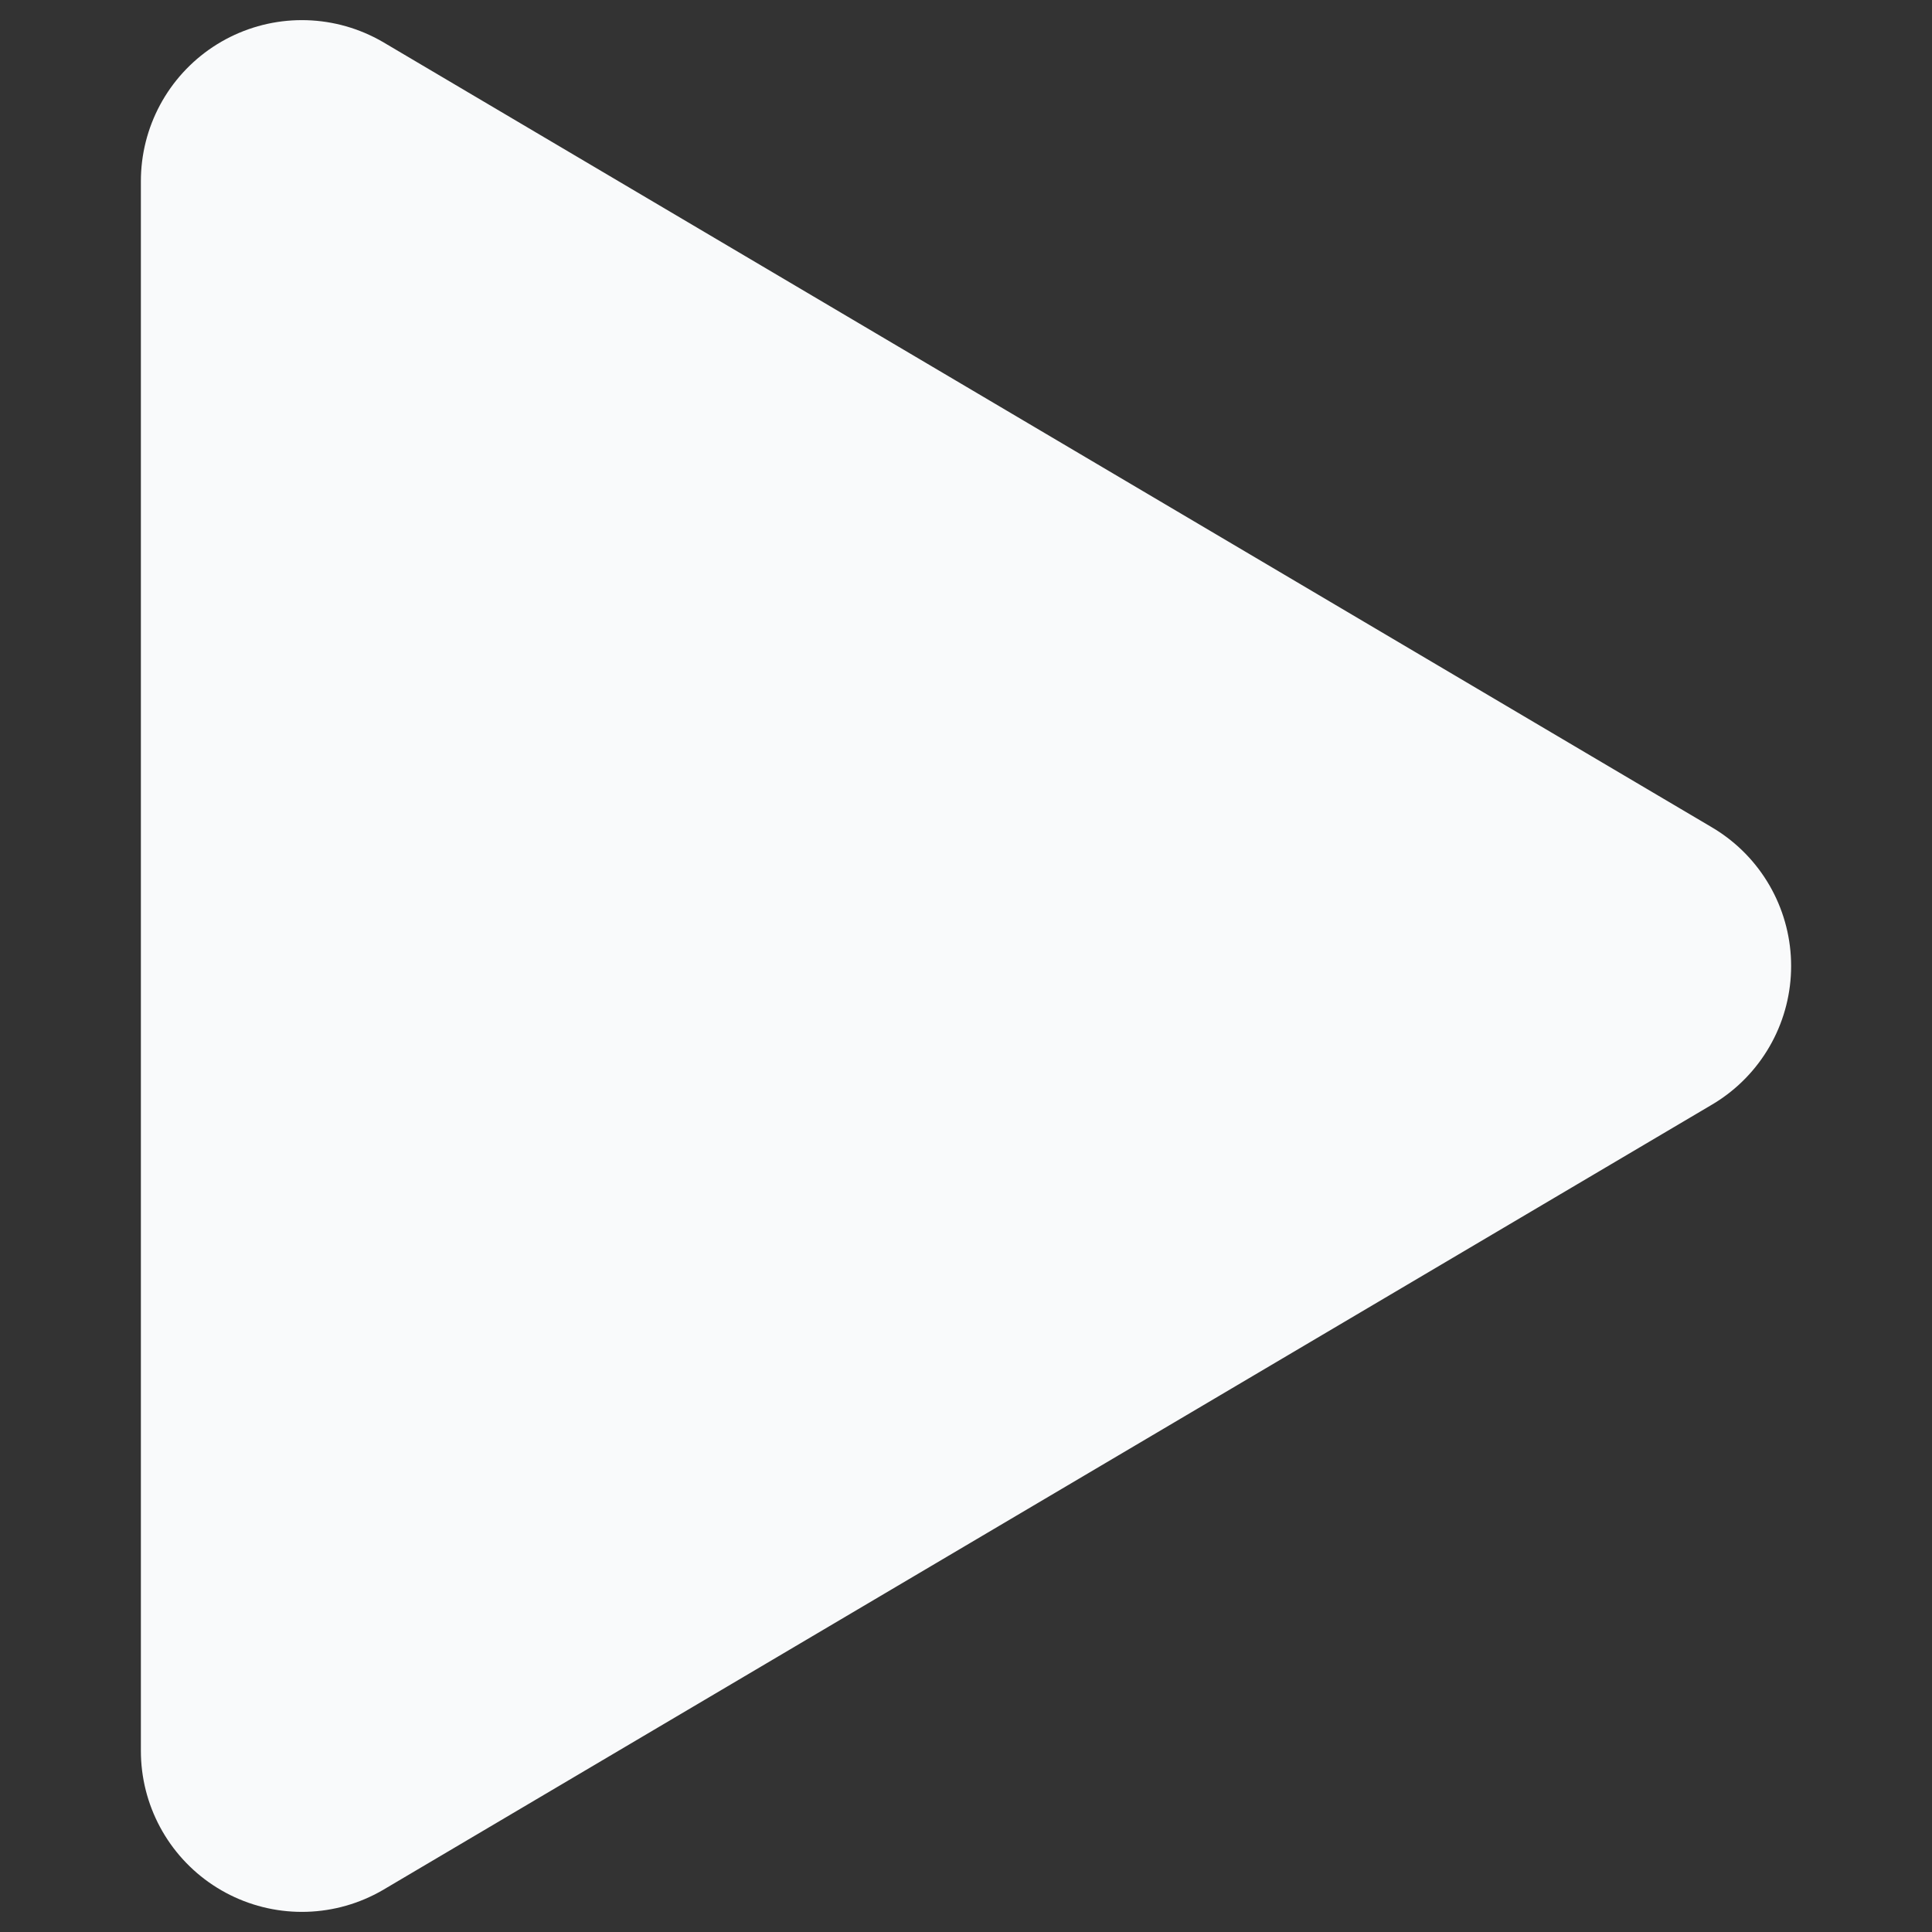<svg width="12" height="12" viewBox="0 0 12 12" fill="none" xmlns="http://www.w3.org/2000/svg">
<rect x="0" y="0" width="12" height="12" fill="#333333" stroke="none"/>
<path d="M1.875 10.875L2.117 10.732L10.125 6L9.375 5.557L1.875 1.125V10.875Z" fill="#F9FAFB" stroke="#F9FAFB" stroke-width="2" stroke-linecap="round" stroke-linejoin="round"/>
</svg>
